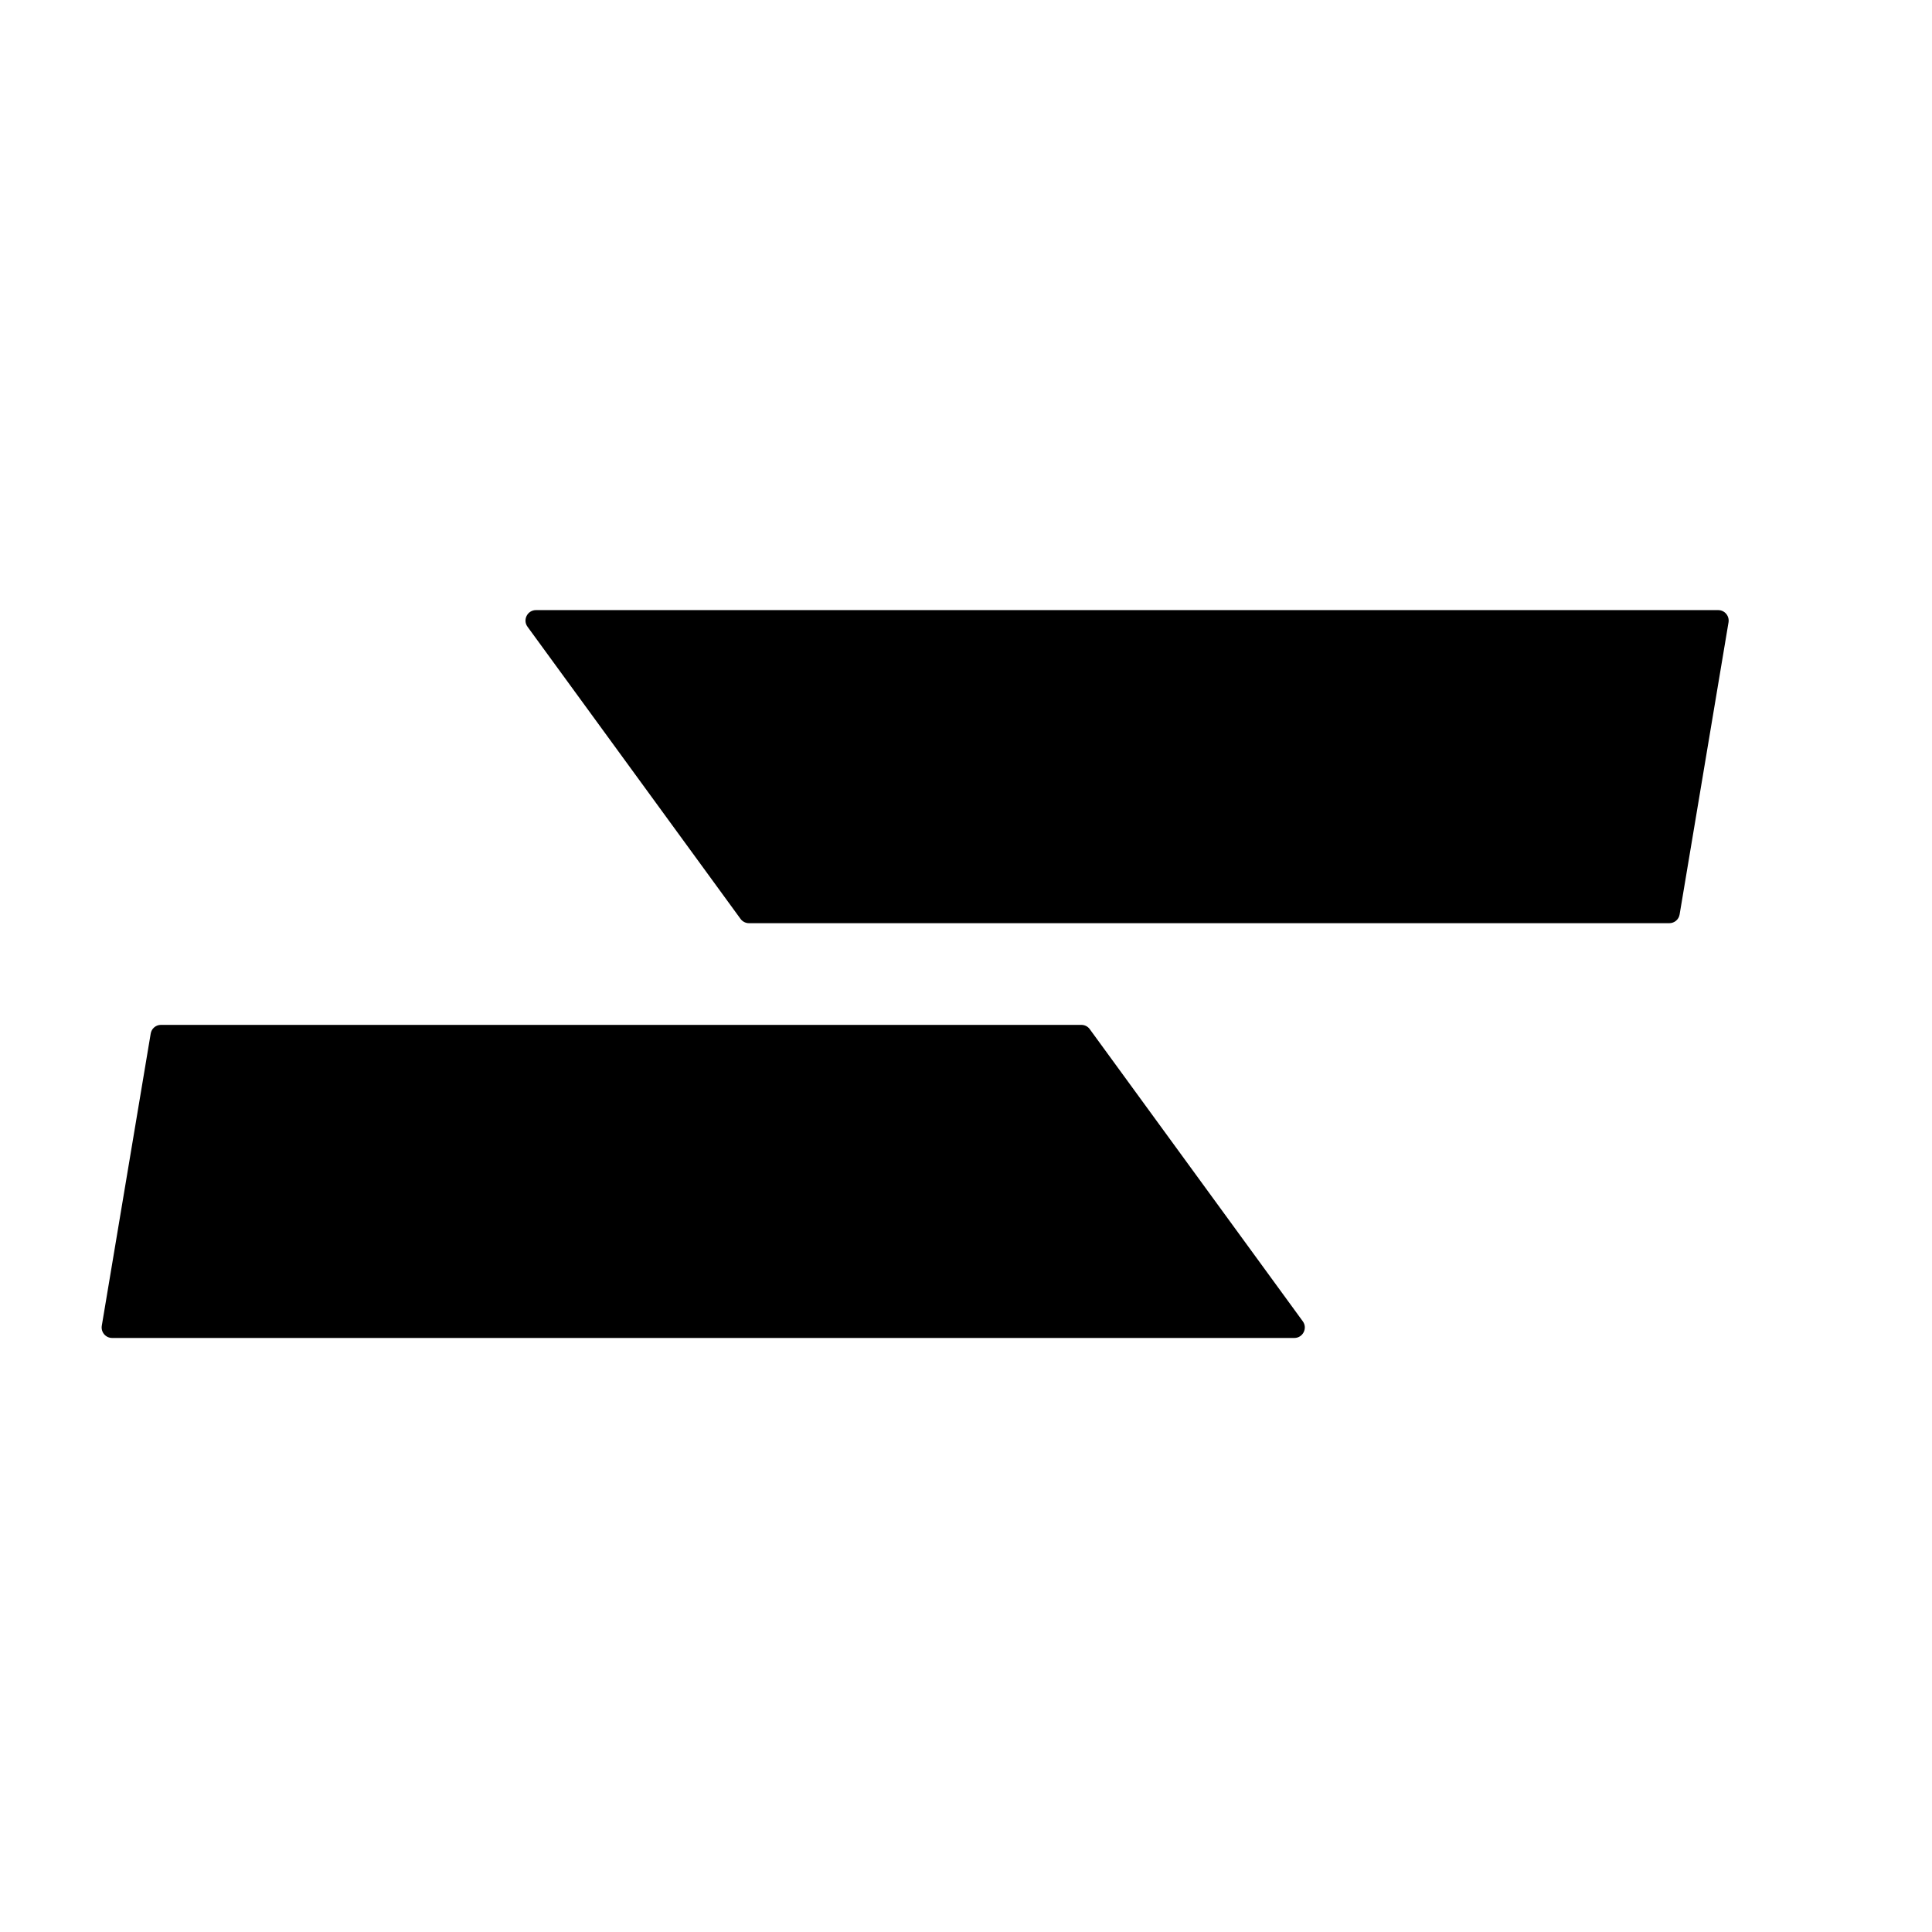 <svg viewBox="0 0 19 19" fill="none" xmlns="http://www.w3.org/2000/svg">
  <path
    d="M5.188 6.164C5.138 6.096 5.187 6 5.271 6H16.897C16.961 6 17.009 6.057 16.999 6.12L16.518 8.993C16.51 9.043 16.467 9.079 16.416 9.079H7.366C7.333 9.079 7.302 9.063 7.283 9.037L5.188 6.164Z"
    fill="currentColor" />
  <path
    d="M12.812 12.994C12.862 13.062 12.813 13.158 12.729 13.158H1.103C1.039 13.158 0.991 13.101 1.001 13.038L1.482 10.165C1.49 10.115 1.533 10.079 1.583 10.079H10.634C10.667 10.079 10.698 10.094 10.717 10.121L12.812 12.994Z"
    fill="currentColor" />
</svg>